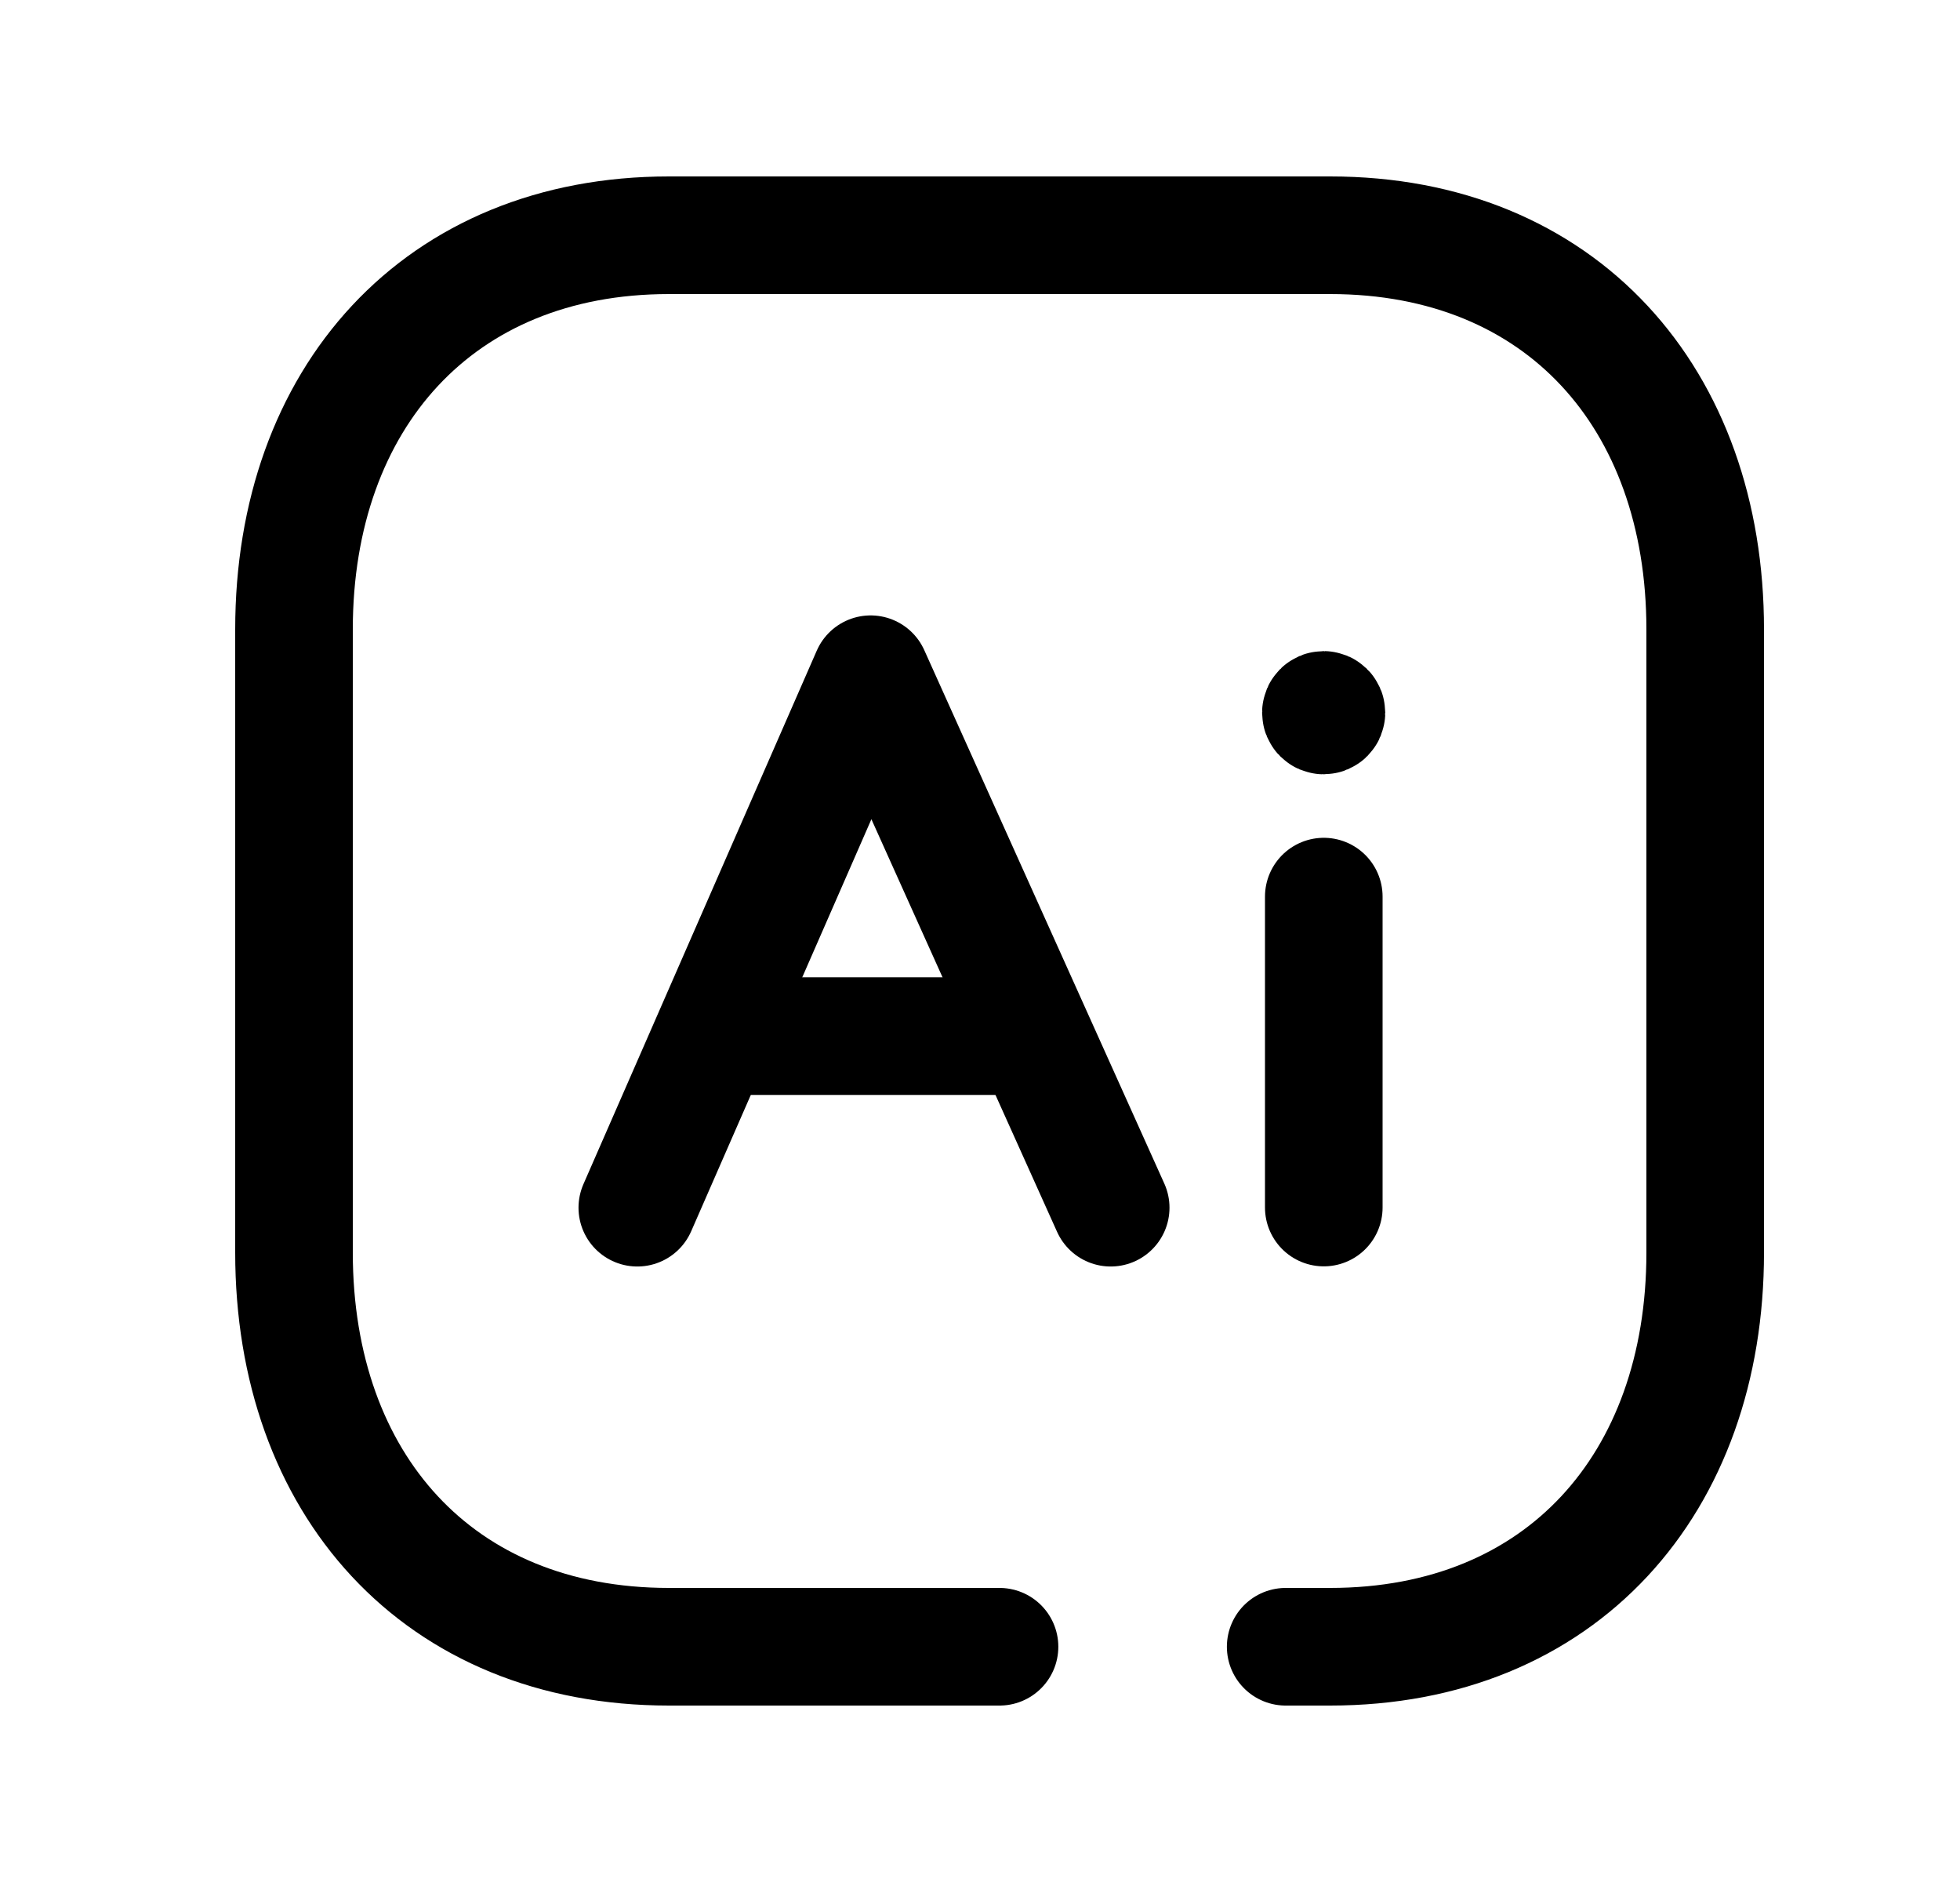 <svg width="25" height="24" viewBox="0 0 25 24" fill="none" xmlns="http://www.w3.org/2000/svg">
<path d="M8.129 15.401L11.105 8.598L14.167 15.401" stroke="black" stroke-width="1.5" stroke-linecap="round" stroke-linejoin="round"/>
<path d="M9.055 13.213H13.179" stroke="black" stroke-width="1.5"/>
<path d="M16.885 15.399V11.434" stroke="black" stroke-width="1.5" stroke-linecap="round" stroke-linejoin="round"/>
<path d="M16.884 9.087V9.095M16.919 9.088C16.919 9.108 16.903 9.124 16.883 9.124C16.864 9.124 16.848 9.108 16.848 9.088C16.848 9.069 16.864 9.053 16.883 9.053C16.903 9.053 16.919 9.069 16.919 9.088Z" stroke="black" stroke-width="1.5" stroke-linecap="round" stroke-linejoin="round"/>
<path d="M12.749 21H8.532C5.584 21 3.75 18.919 3.75 15.974V8.026C3.75 5.081 5.593 3 8.532 3H16.967C19.915 3 21.75 5.081 21.75 8.026V15.974C21.75 18.919 19.915 21 16.966 21H16.399" stroke="black" stroke-width="1.5" stroke-linecap="round" stroke-linejoin="round"/>
</svg>